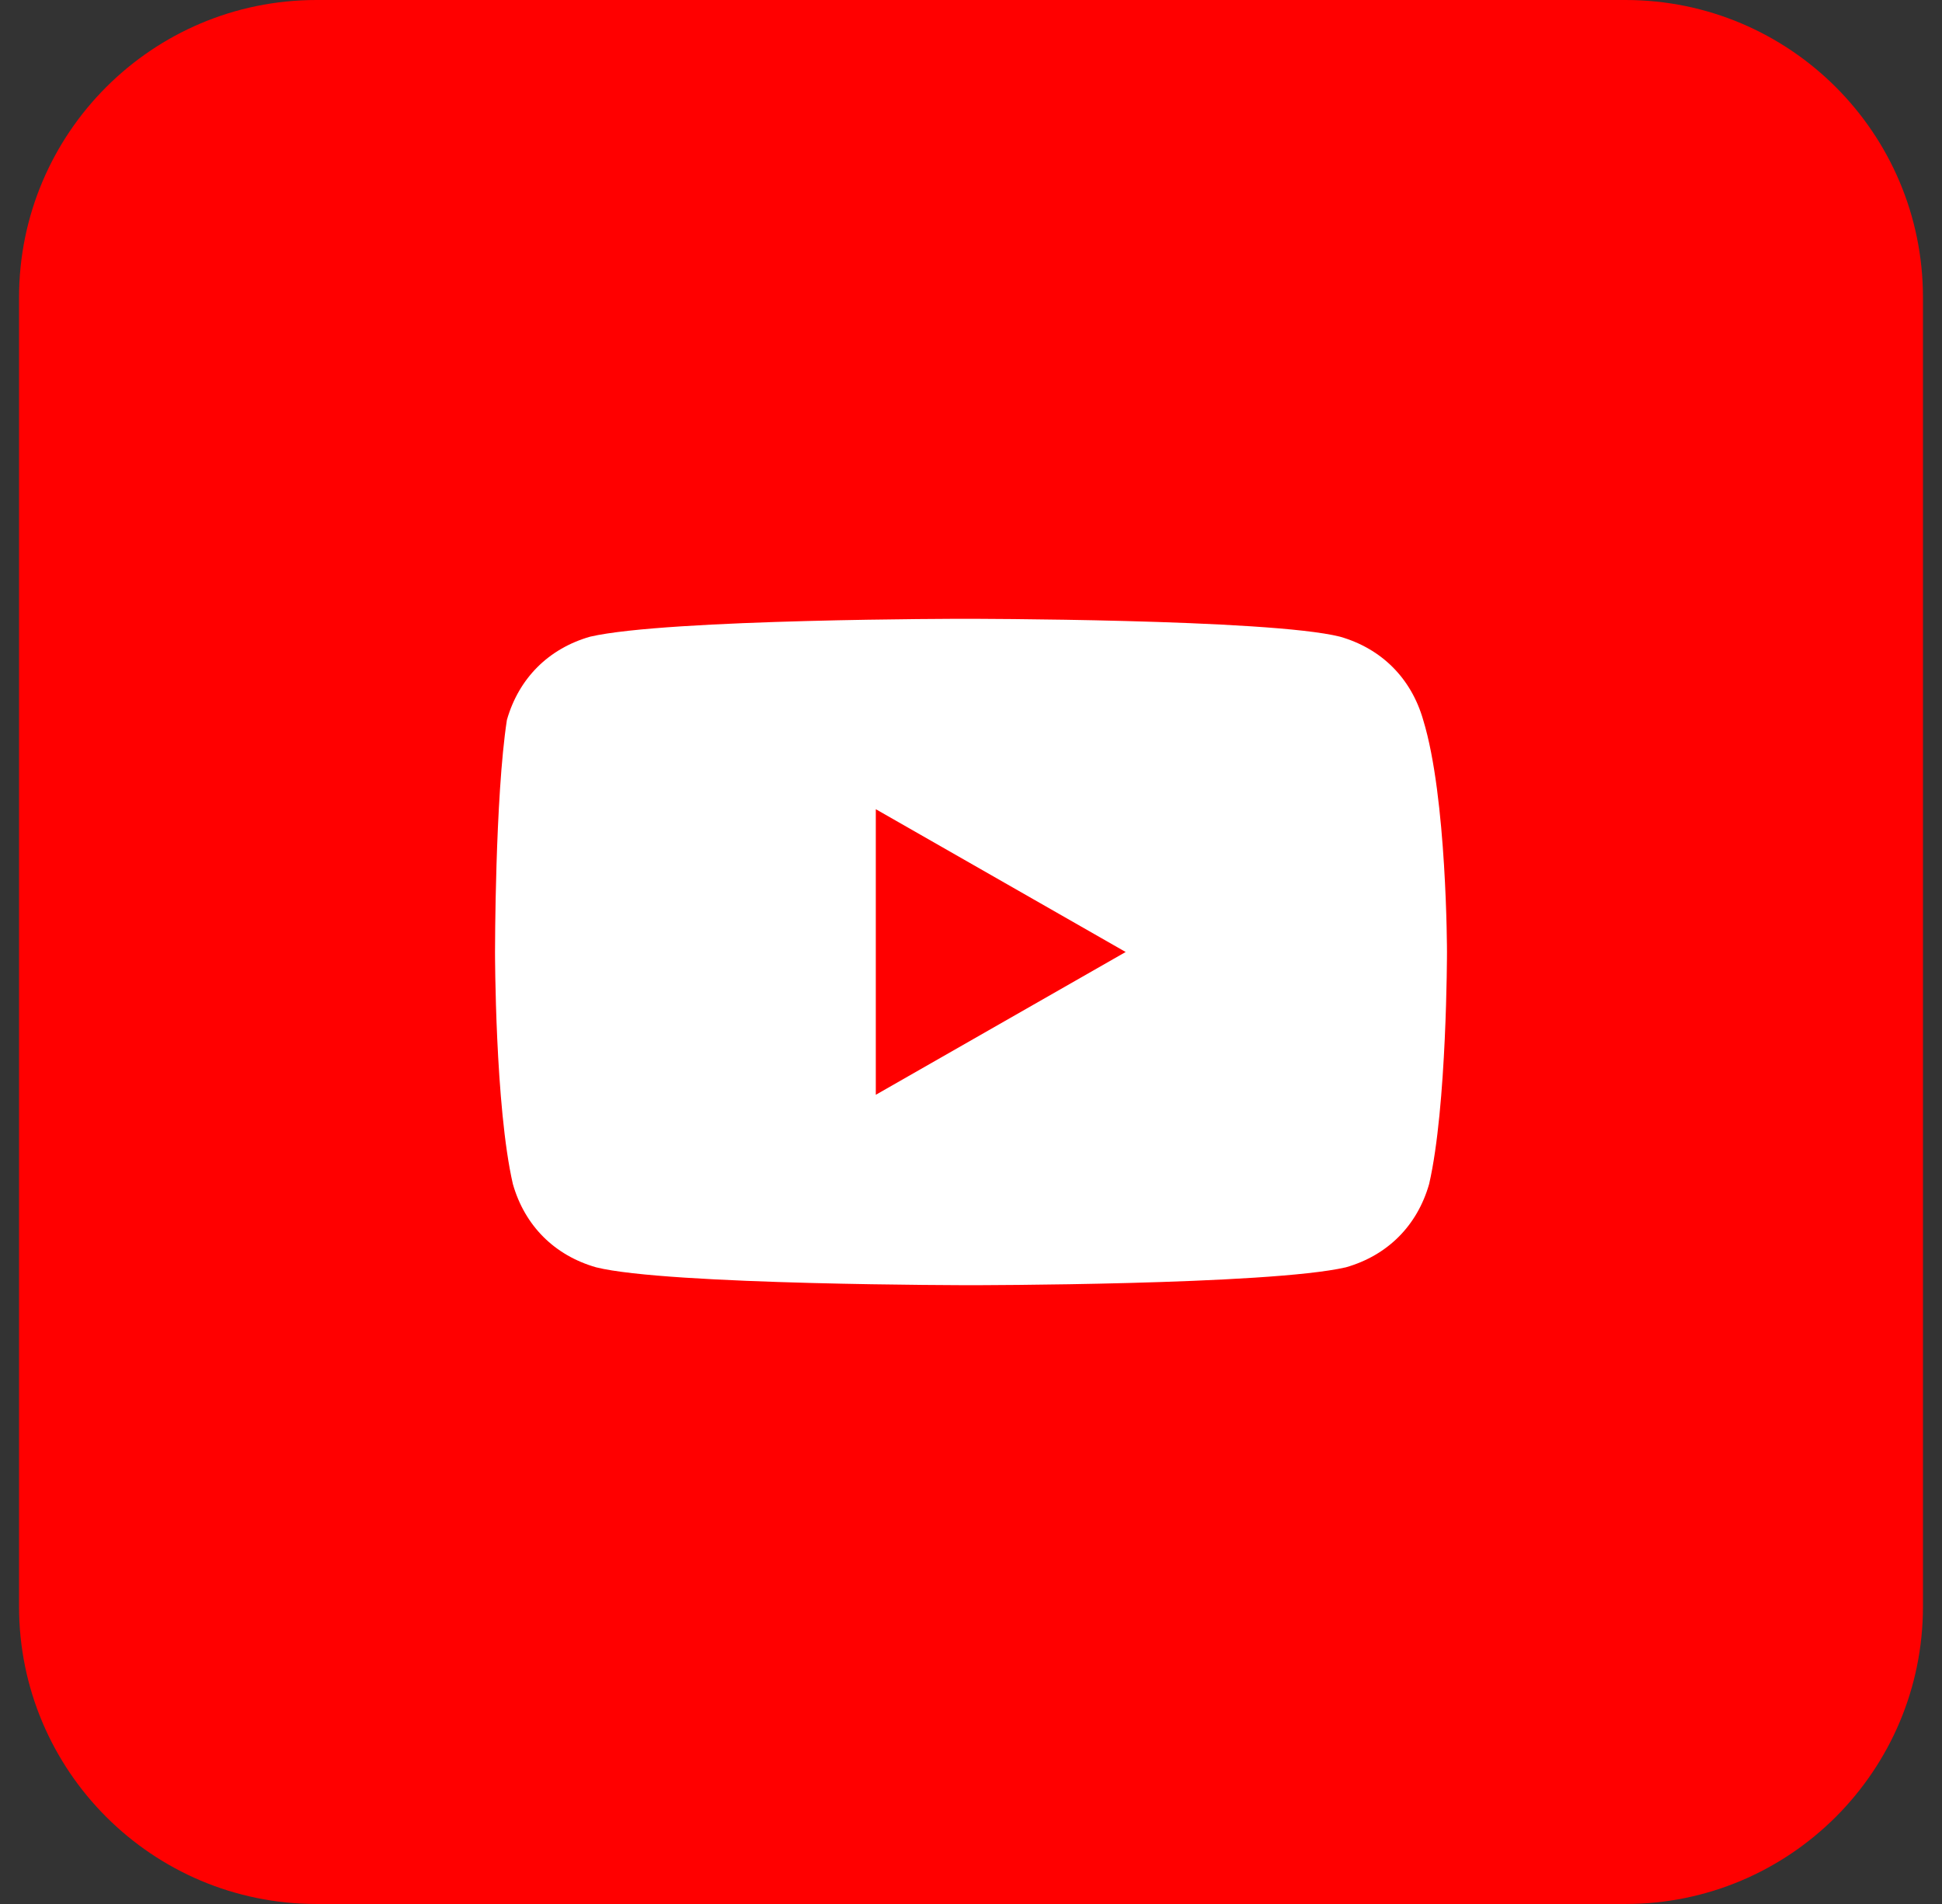 <svg width="51" height="50" viewBox="0 0 51 50" fill="none" xmlns="http://www.w3.org/2000/svg">
<rect x="0" y="0" width="51" height="50" fill="#333333" stroke="none"/>
<path d="M42.688 0H8.312C3.998 0 0.5 3.498 0.5 7.812V42.188C0.5 46.502 3.998 50 8.312 50H42.688C47.002 50 50.5 46.502 50.5 42.188V7.812C50.5 3.498 47.002 0 42.688 0Z" fill="#FF0000"/>
<path d="M37.375 18.906C37.062 17.812 36.281 17.031 35.188 16.719C33.312 16.25 25.344 16.25 25.344 16.25C25.344 16.25 17.531 16.25 15.5 16.719C14.406 17.031 13.625 17.812 13.312 18.906C13 20.938 13 25 13 25C13 25 13 29.062 13.469 31.094C13.781 32.188 14.562 32.969 15.656 33.281C17.531 33.75 25.5 33.75 25.5 33.75C25.5 33.75 33.312 33.75 35.344 33.281C36.438 32.969 37.219 32.188 37.531 31.094C38 29.062 38 25 38 25C38 25 38 20.938 37.375 18.906ZM23 28.75V21.25L29.562 25L23 28.75Z" fill="white"/>
</svg>
